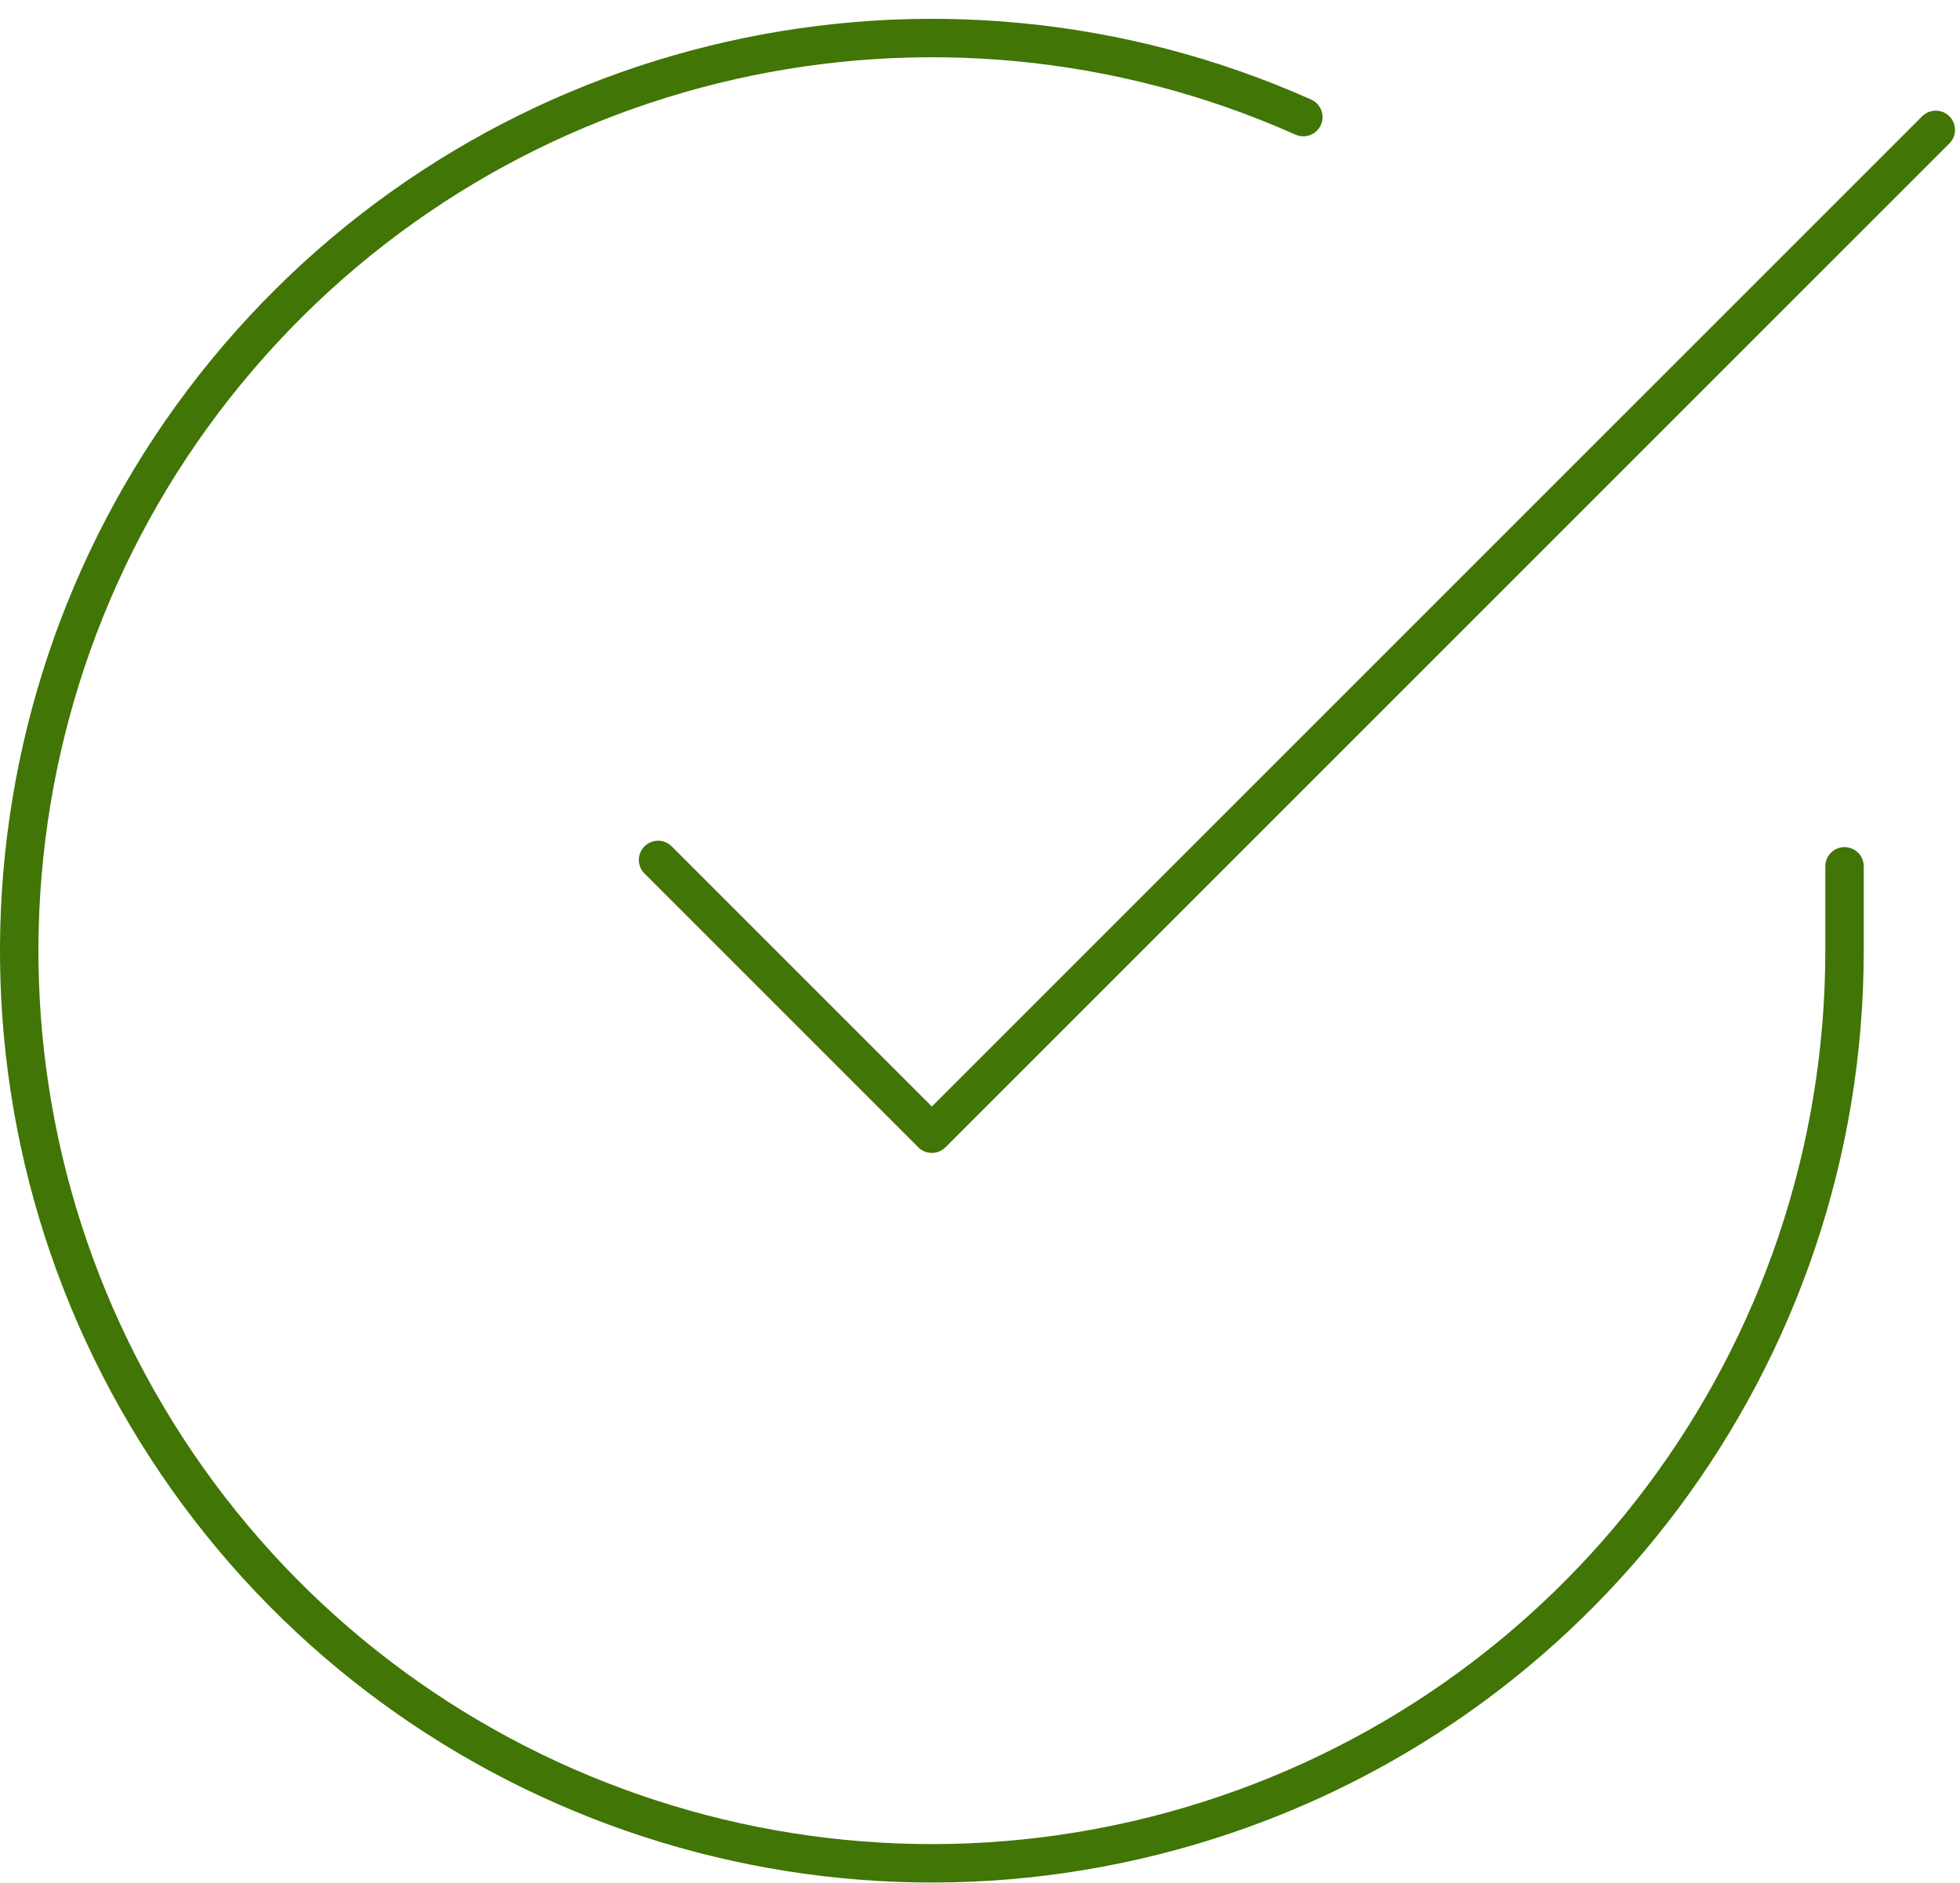 <?xml version="1.0" encoding="UTF-8"?>
<svg width="102px" height="98px" viewBox="0 0 102 98" version="1.1" xmlns="http://www.w3.org/2000/svg" xmlns:xlink="http://www.w3.org/1999/xlink">
    <!-- Generator: Sketch 51.3 (57544) - http://www.bohemiancoding.com/sketch -->
    <title>check-circle</title>
    <desc>Created with Sketch.</desc>
    <defs></defs>
    <g id="Page-1" stroke="none" stroke-width="1" fill="none" fill-rule="evenodd" stroke-linecap="round" stroke-linejoin="round">
        <g id="Completed" transform="translate(-649, -460)" stroke="#417505" stroke-width="2">
            <g id="Group" transform="translate(275, 461)">
                <g id="check-circle" transform="translate(375, 0)">
                    <path d="M94.991,44.088 L94.991,48.505 C94.979,69.539 81.133,88.06 60.962,94.024 C40.791,99.988 19.1,91.974 7.651,74.328 C-3.797,56.682 -2.276,33.608 11.391,17.619 C25.057,1.629 47.613,-3.467 66.826,5.094" id="Shape"></path>
                    <polyline id="Shape" points="99.74 5.759 47.495 58.004 33.247 43.755"></polyline>
                </g>
            </g>
        </g>
    </g>
</svg>